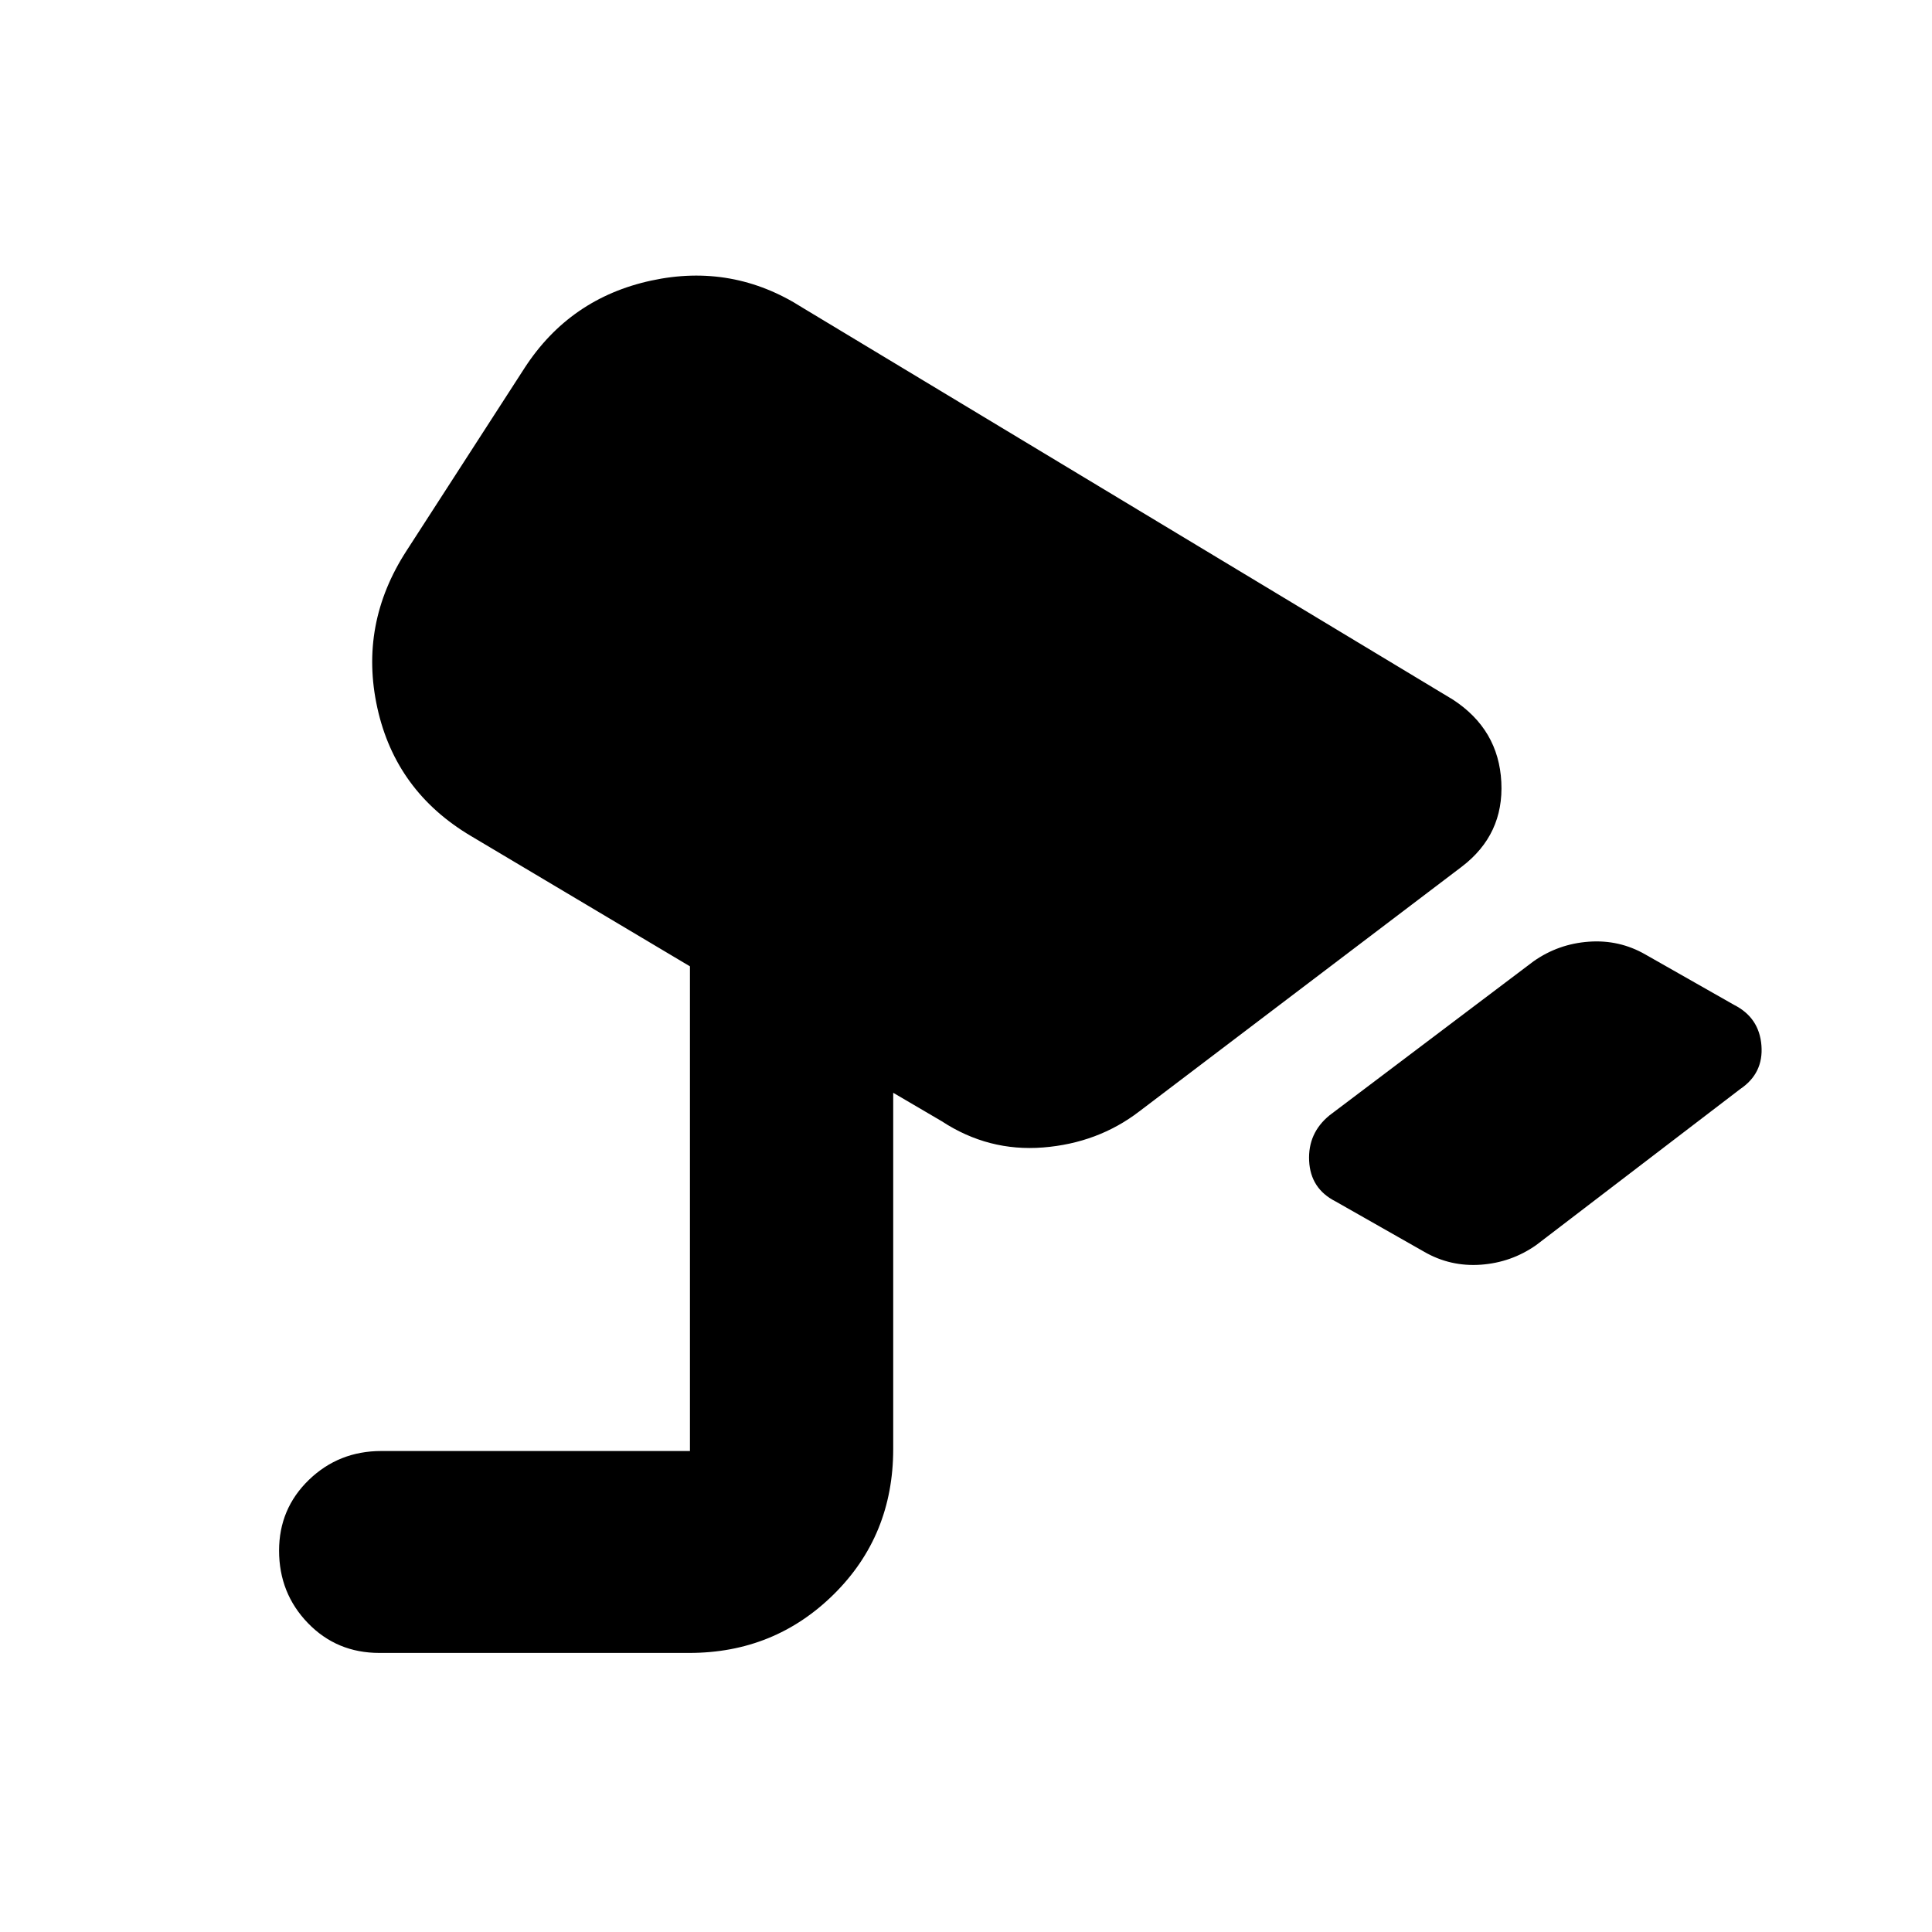 <svg xmlns="http://www.w3.org/2000/svg" height="40" viewBox="0 -960 960 960" width="40"><path d="m707.67-338-44-25q-12.5-6.33-13.17-20.17-.67-13.83 10.17-22.66L762-482.33q12.33-8.67 27.5-9.75 15.17-1.09 28.17 6.41l44 25q12.5 6.34 13.58 20.17 1.08 13.83-10.58 21.67l-101.34 77.5q-12.33 8.66-27.5 9.75-15.16 1.08-28.16-6.42ZM188.5-138.67q-21.17 0-35.5-14.83-14.33-14.83-14.33-36 0-20.83 14.83-35.17 14.83-14.33 36-14.33h153.33v-240.83L234.17-544.5q-37.5-22.17-46.67-63.75-9.17-41.58 14.5-78.08l58.67-90.84q22.5-34.66 62.91-43.41 40.42-8.75 75.09 13.41L722-612.33q22.67 14.83 24 40.91 1.33 26.09-19.67 42.09L566-407.67q-20.5 15.67-47.67 17.84-27.16 2.16-50.33-13L443.83-417v177q0 43-29.5 72.17-29.5 29.16-71.83 29.16h-154Z"/></svg>